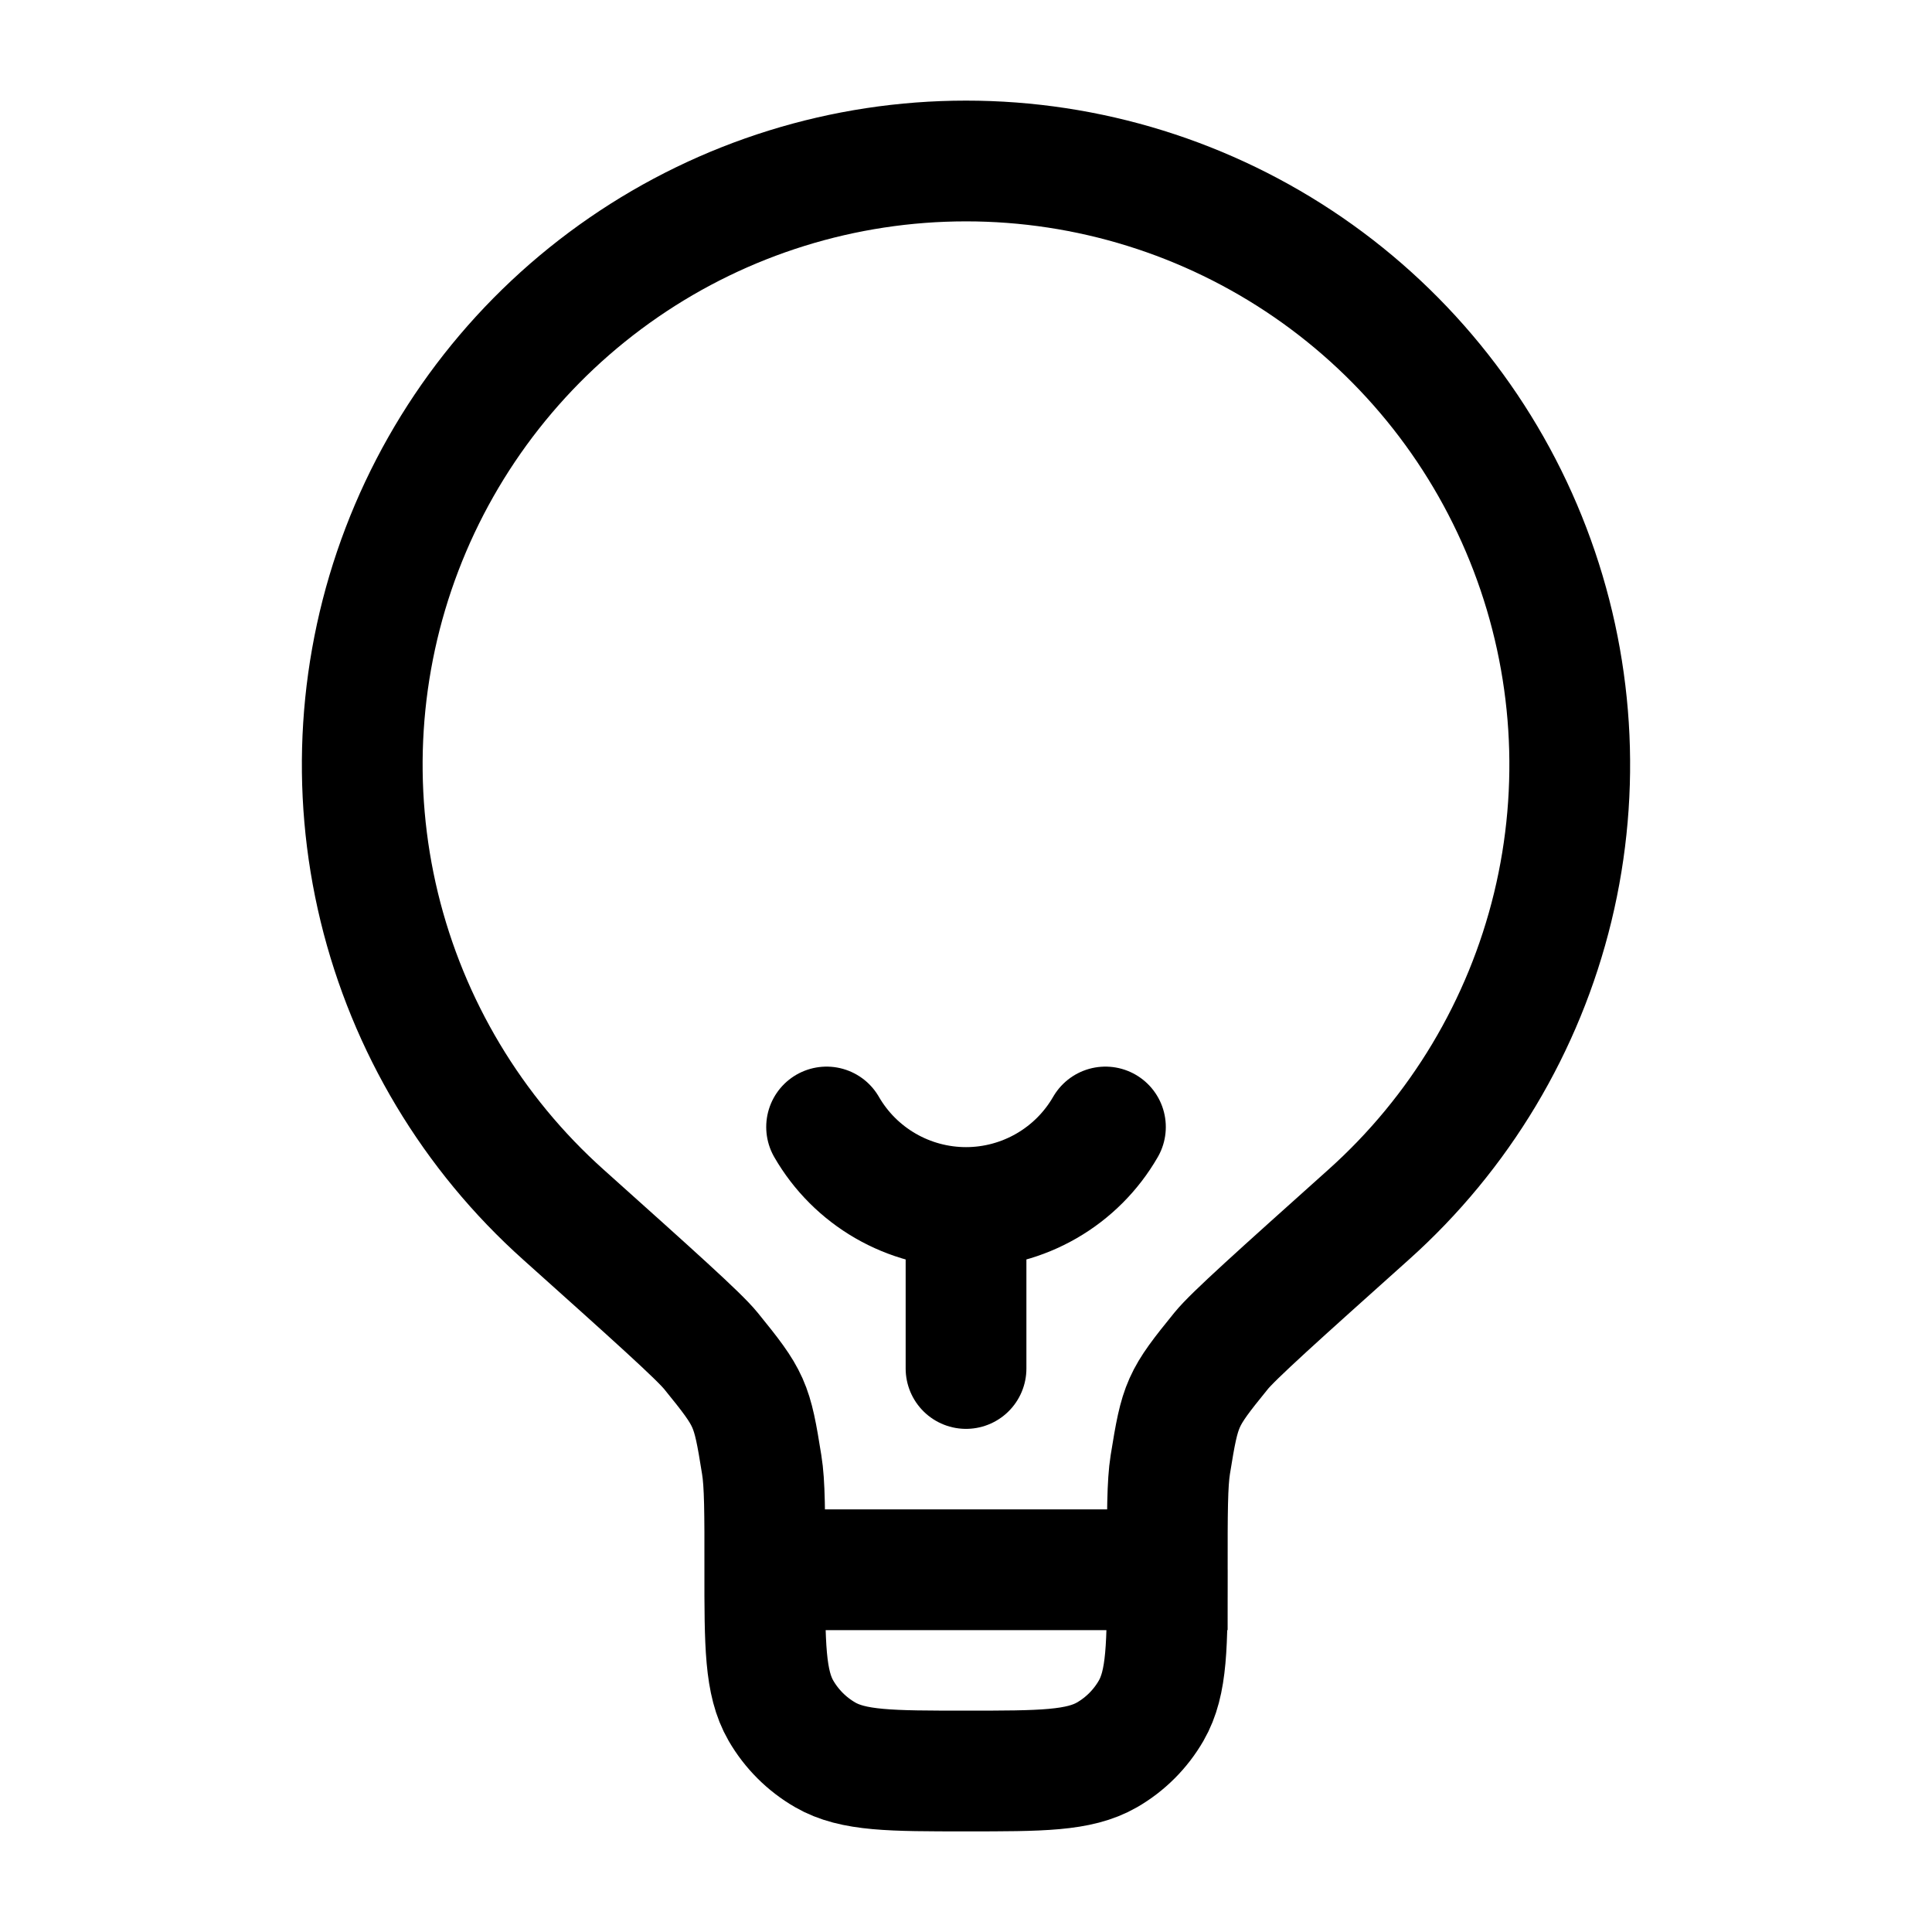 <svg width="64" height="64" viewBox="0 0 64 64" fill="none" xmlns="http://www.w3.org/2000/svg">
<path d="M25.336 52.003C25.336 50.099 25.336 49.149 25.232 48.517C24.907 46.483 24.851 46.352 23.552 44.752C23.147 44.253 21.654 42.917 18.667 40.24C15.648 37.54 13.52 33.987 12.564 30.051C11.609 26.114 11.871 21.981 13.316 18.197C14.761 14.414 17.321 11.158 20.657 8.861C23.993 6.563 27.948 5.333 31.998 5.333C36.048 5.332 40.003 6.562 43.34 8.858C46.676 11.155 49.237 14.41 50.682 18.194C52.128 21.977 52.391 26.11 51.437 30.047C50.482 33.983 48.355 37.536 45.336 40.237C42.347 42.915 40.853 44.253 40.451 44.749C39.152 46.349 39.096 46.48 38.768 48.515C38.667 49.147 38.667 50.099 38.667 52H25.334C25.334 54.493 25.334 55.739 25.869 56.667C26.221 57.275 26.726 57.78 27.334 58.131C28.262 58.667 29.507 58.667 32 58.667C34.493 58.667 35.739 58.667 36.669 58.133C37.278 57.782 37.782 57.277 38.133 56.669C38.669 55.741 38.669 54.496 38.669 52.003" stroke="black" stroke-width="4"/>
<path d="M32.001 45.333V40M32.001 40C32.937 40 33.856 39.753 34.667 39.285C35.478 38.817 36.151 38.144 36.619 37.333M32.001 40C31.064 40 30.145 39.753 29.334 39.285C28.523 38.817 27.85 38.144 27.382 37.333" stroke="black" stroke-width="4" stroke-linecap="round"/>
</svg>
